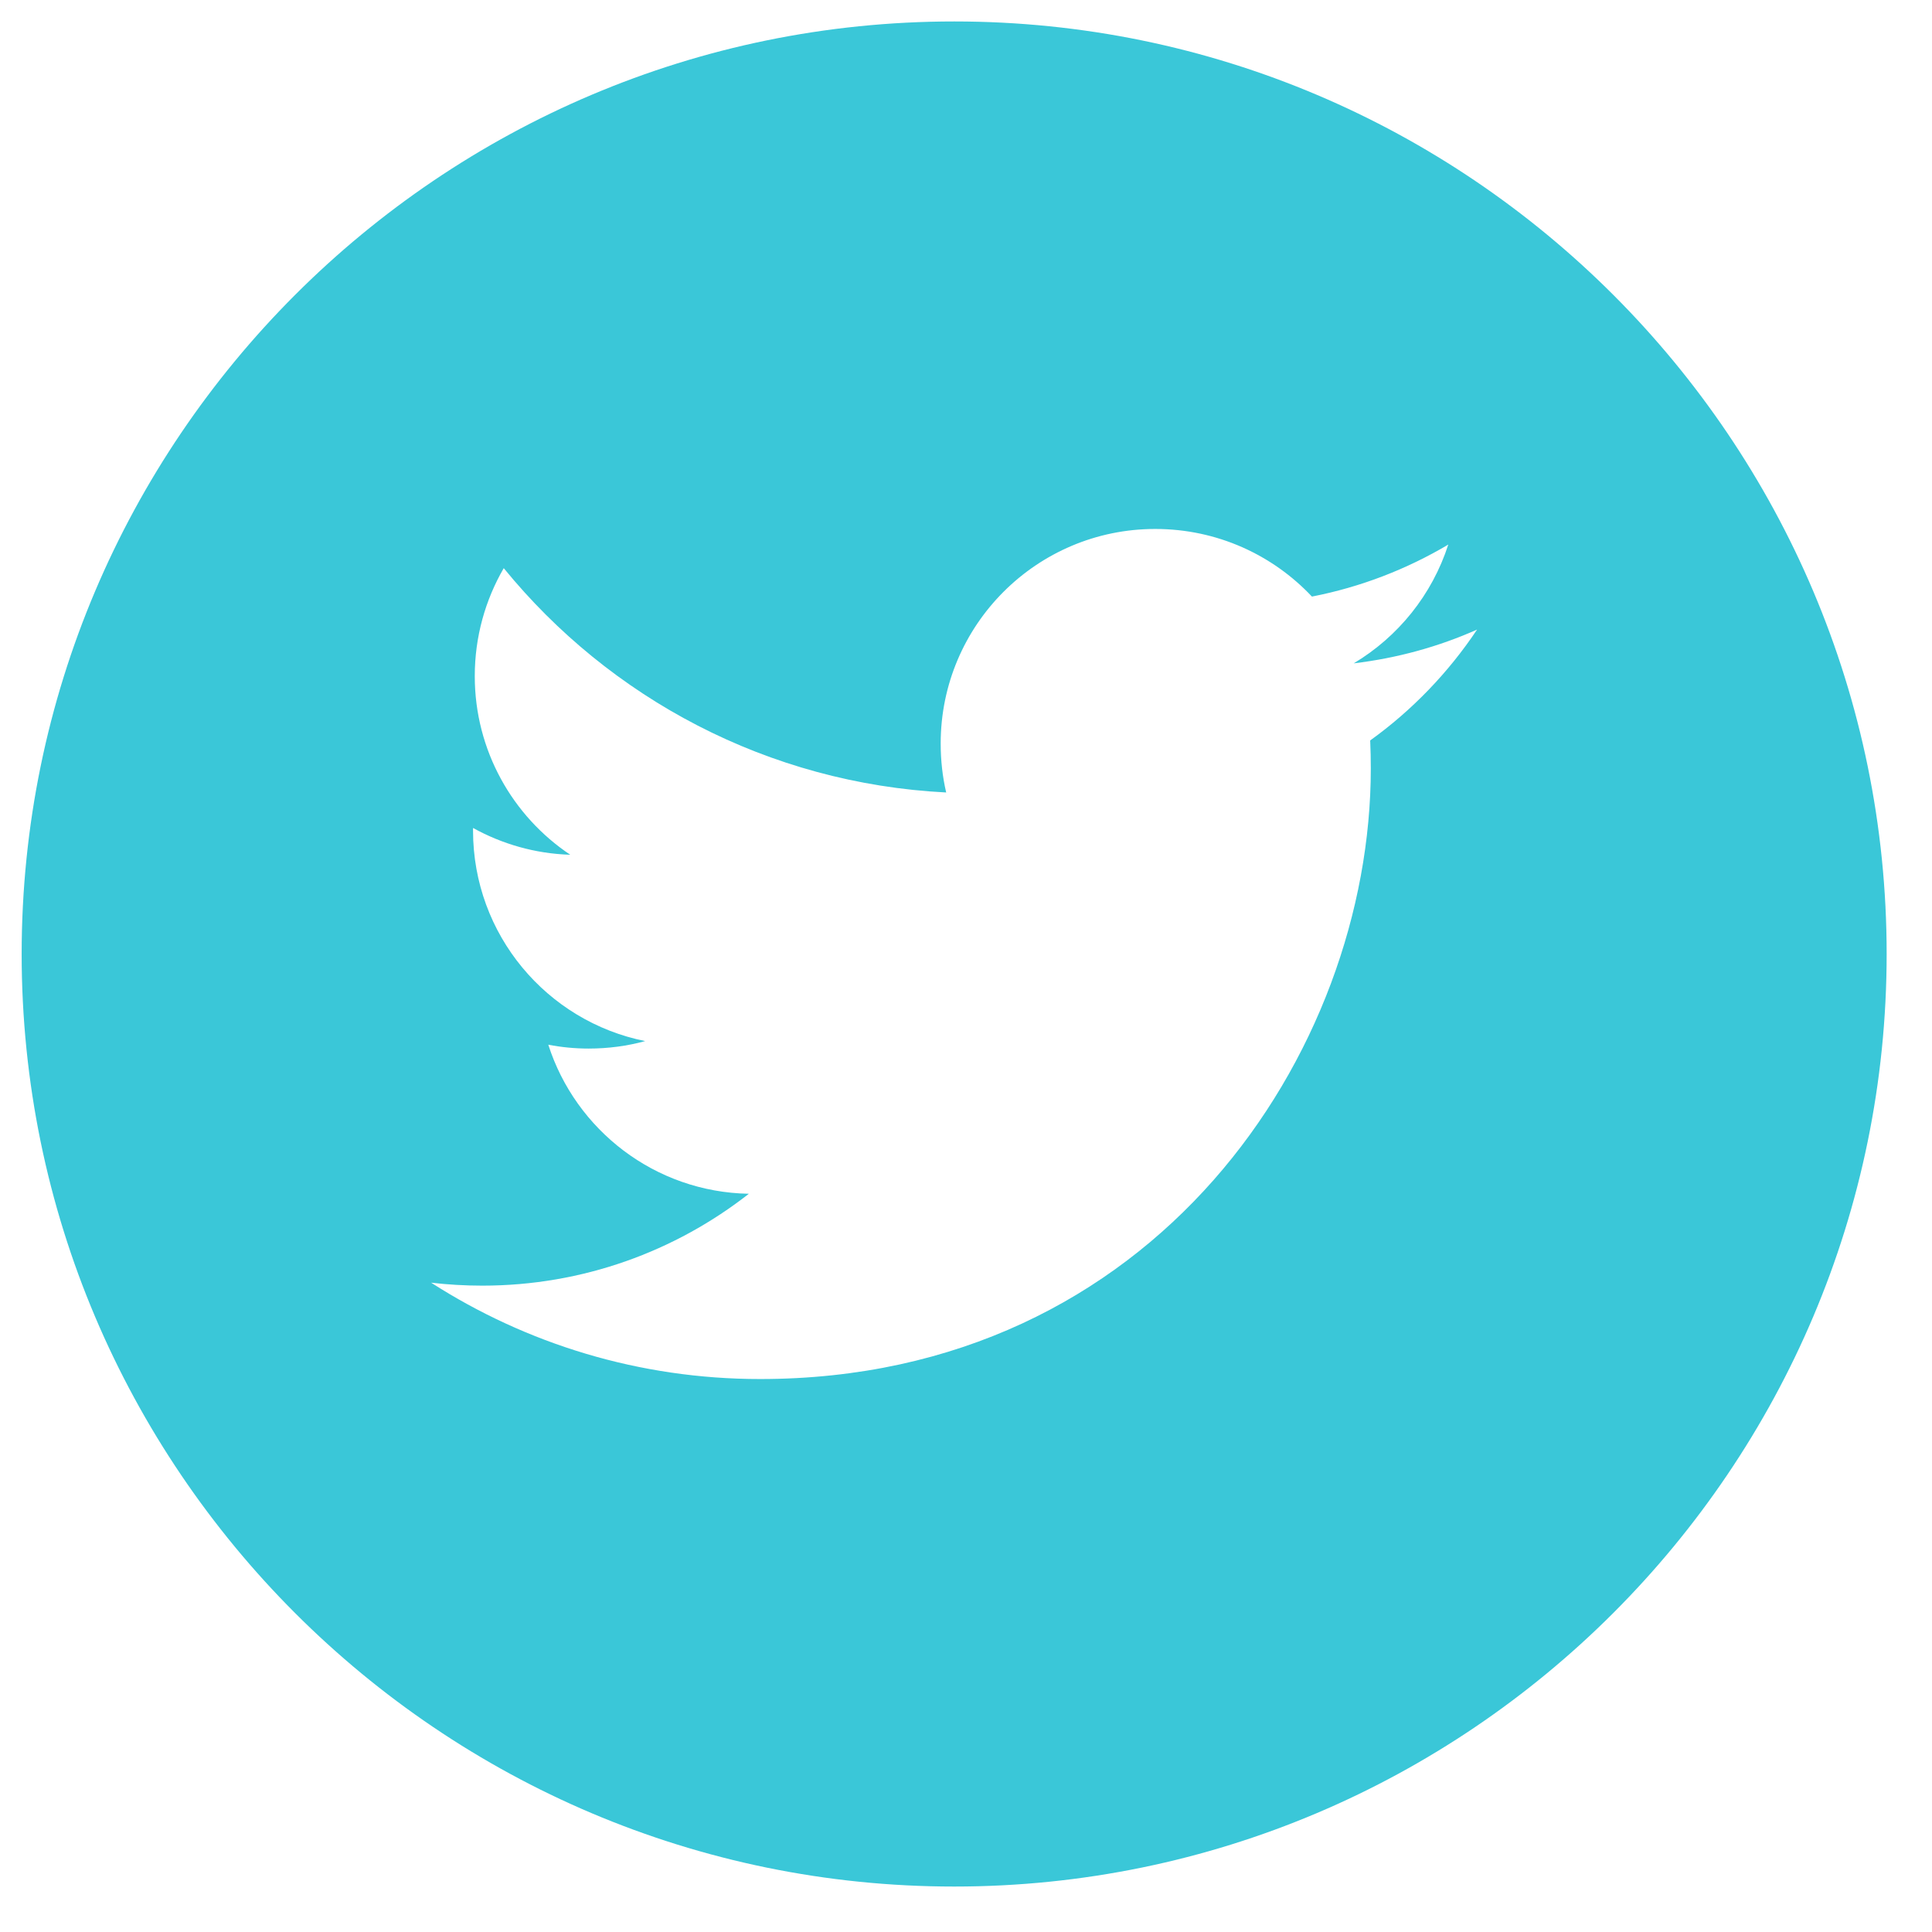 <svg width="38" height="38" viewBox="0 0 38 38" xmlns="http://www.w3.org/2000/svg"><title>social-media-1</title><path d="M18.768.422C8.654.422.426 8.65.426 18.764c0 10.113 8.228 18.342 18.342 18.342 10.112 0 18.34-8.23 18.34-18.342C37.11 8.65 28.883.422 18.77.422zm8.182 14.144c.008.182.012.365.012.548 0 5.58-4.245 12.01-12.012 12.01-2.384 0-4.603-.697-6.47-1.895.33.038.665.058 1.006.058 1.978 0 3.798-.676 5.243-1.807-1.848-.033-3.407-1.254-3.945-2.932.258.05.523.076.794.076.384 0 .758-.05 1.112-.147-1.932-.387-3.386-2.093-3.386-4.14v-.052c.57.315 1.22.506 1.912.527-1.132-.756-1.878-2.05-1.878-3.513 0-.775.208-1.5.57-2.124 2.083 2.554 5.195 4.235 8.702 4.412-.072-.31-.108-.63-.108-.963 0-2.33 1.89-4.22 4.22-4.22 1.215 0 2.31.51 3.082 1.33.963-.188 1.864-.538 2.682-1.023-.318.986-.985 1.813-1.86 2.336.856-.102 1.672-.328 2.426-.664-.563.845-1.28 1.59-2.104 2.182z" fill="#3AC7D8" fill-rule="evenodd"/></svg>
